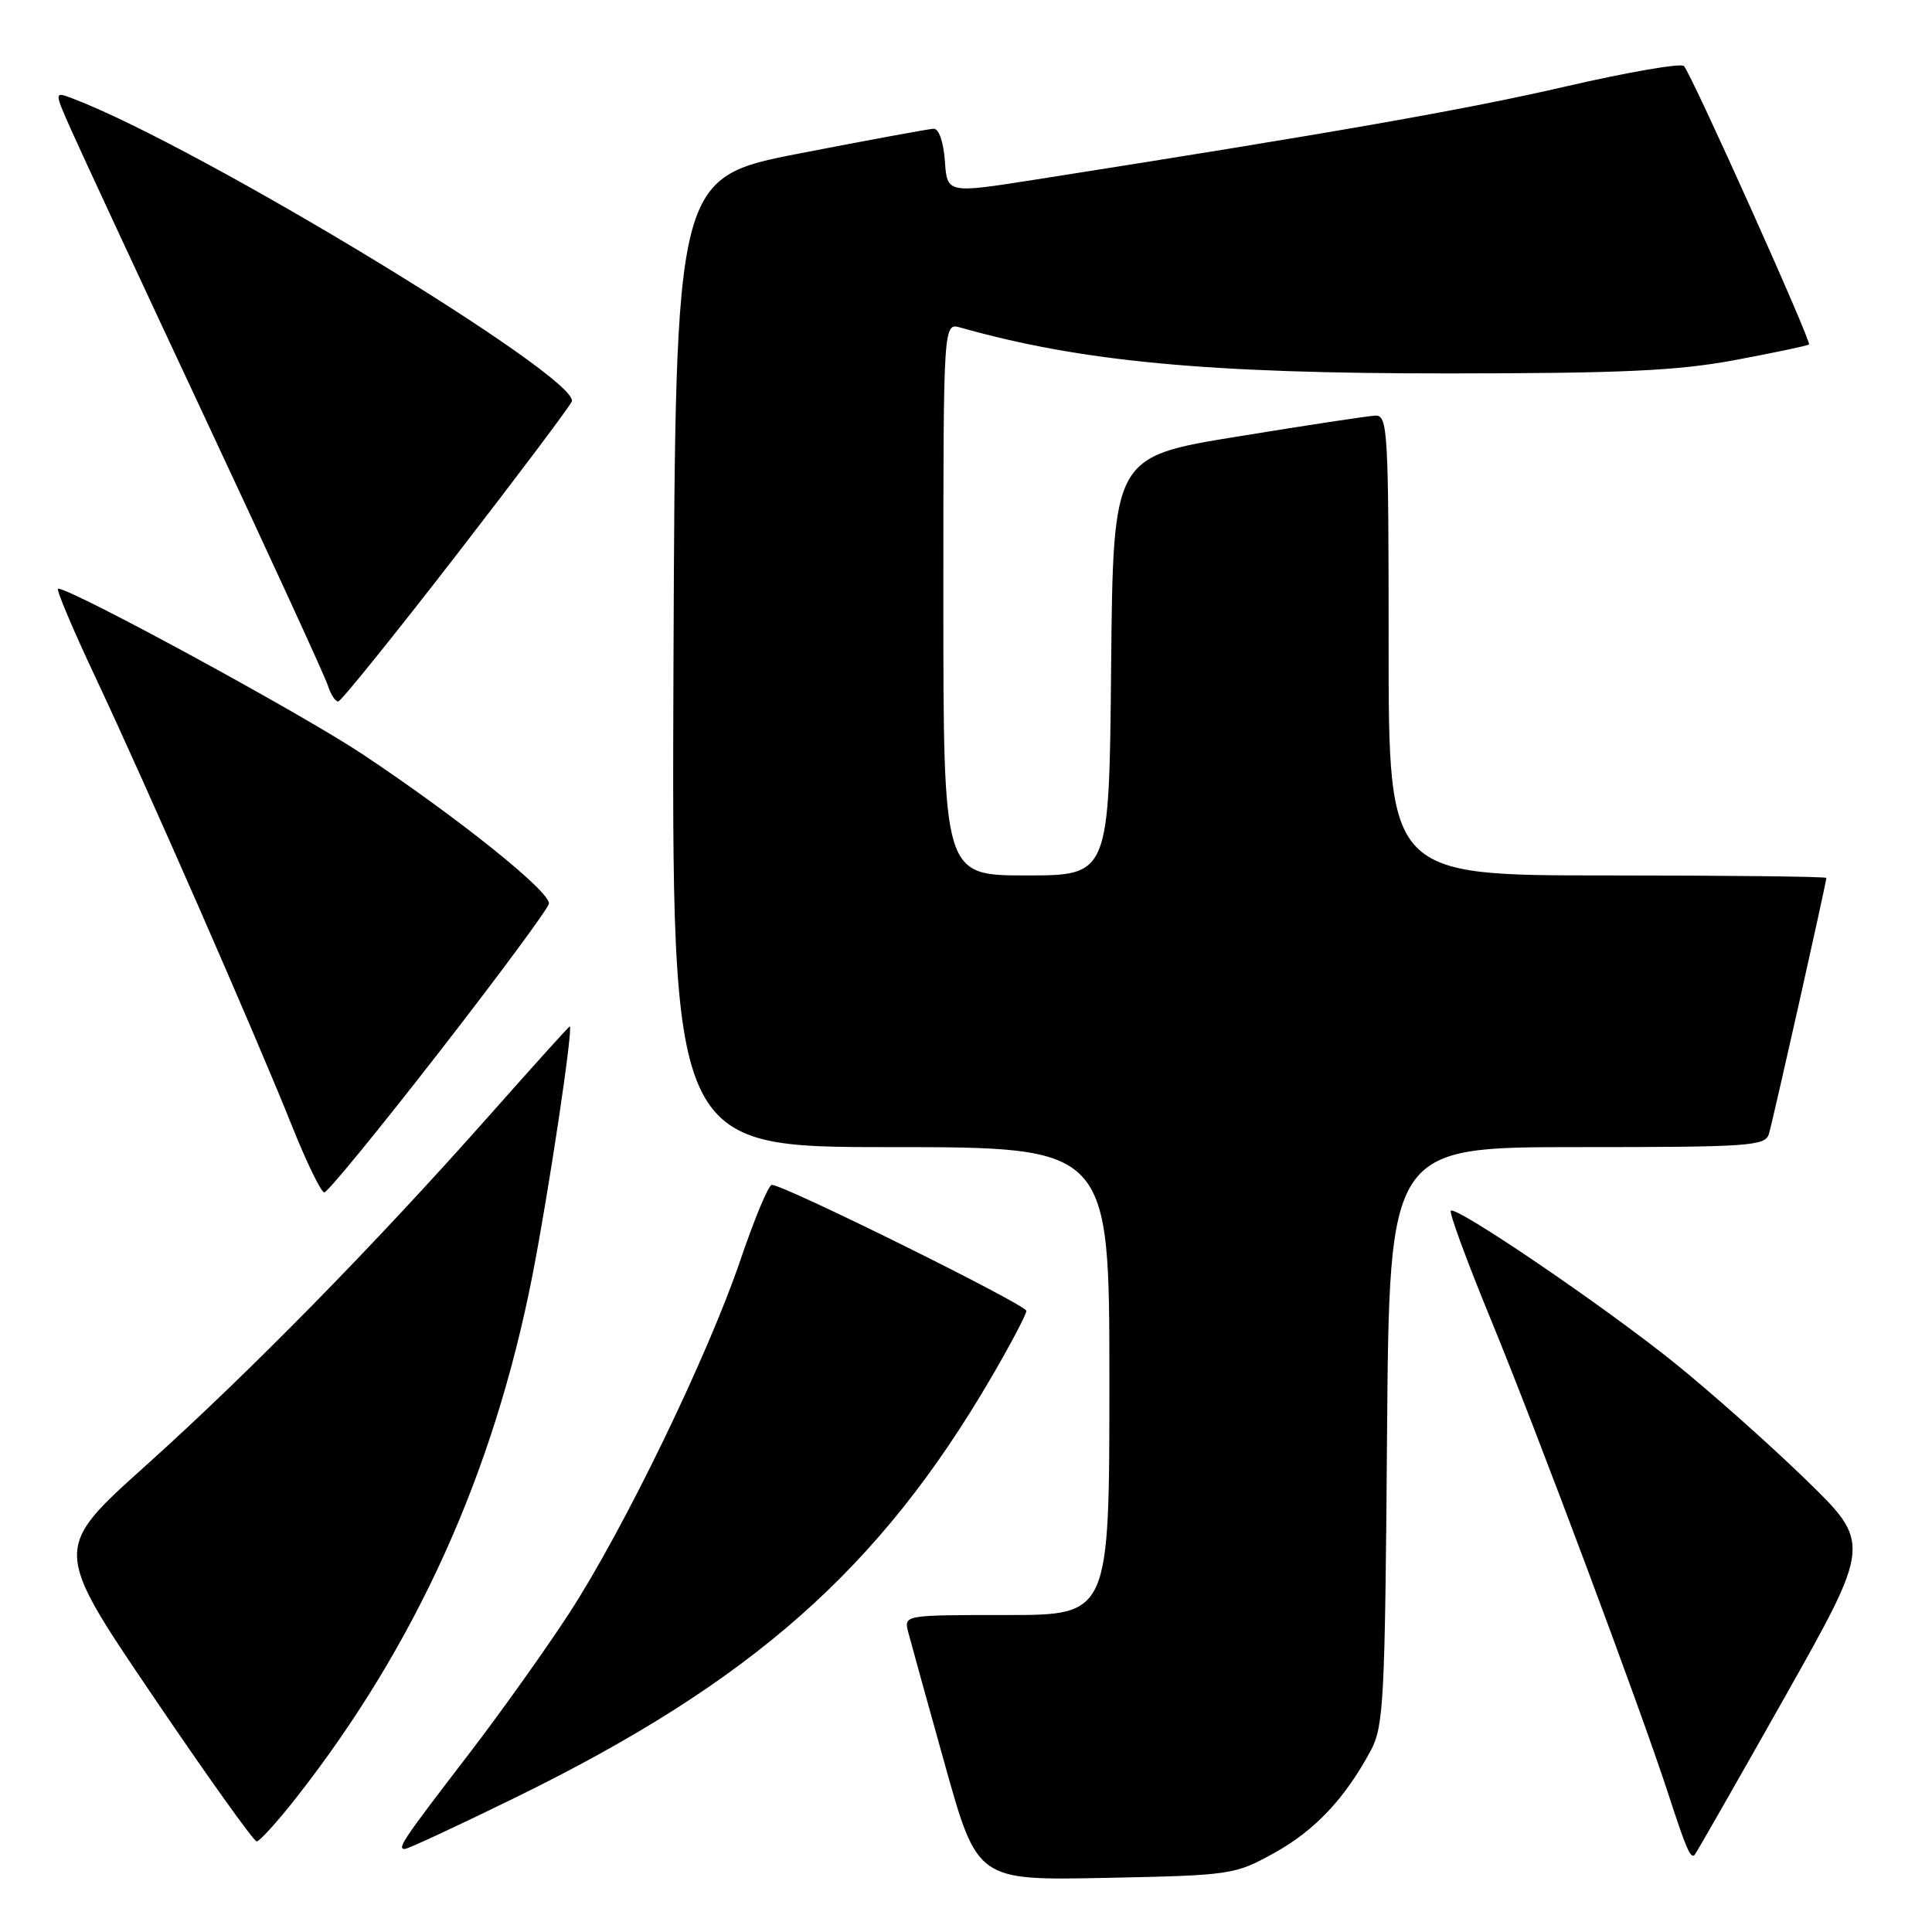 <?xml version="1.0" encoding="UTF-8" standalone="no"?>
<!DOCTYPE svg PUBLIC "-//W3C//DTD SVG 1.1//EN" "http://www.w3.org/Graphics/SVG/1.1/DTD/svg11.dtd" >
<svg xmlns="http://www.w3.org/2000/svg" xmlns:xlink="http://www.w3.org/1999/xlink" version="1.1" viewBox="0 0 256 256">
 <g >
 <path fill="currentColor"
d=" M 168.82 245.54 C 174.21 242.56 178.18 238.36 181.61 232.00 C 183.35 228.77 183.52 225.50 183.79 190.25 C 184.09 152.00 184.09 152.00 208.98 152.00 C 231.81 152.00 233.91 151.86 234.39 150.25 C 234.93 148.47 242.00 116.95 242.00 116.33 C 242.00 116.15 228.95 116.00 213.00 116.00 C 184.00 116.00 184.00 116.00 184.00 85.50 C 184.00 57.09 183.88 55.01 182.25 55.07 C 181.29 55.11 173.07 56.36 164.00 57.84 C 147.50 60.52 147.50 60.52 147.23 88.26 C 146.97 116.00 146.97 116.00 135.98 116.00 C 125.00 116.00 125.00 116.00 125.00 79.38 C 125.00 42.77 125.00 42.77 127.25 43.40 C 143.24 47.92 160.04 49.50 192.00 49.48 C 214.98 49.47 222.33 49.13 229.95 47.70 C 235.15 46.73 239.54 45.80 239.70 45.64 C 240.06 45.27 224.12 9.78 223.13 8.75 C 222.73 8.34 215.68 9.56 207.45 11.46 C 194.23 14.52 176.73 17.59 137.00 23.83 C 125.50 25.63 125.50 25.63 125.20 21.32 C 125.01 18.76 124.40 17.02 123.70 17.06 C 123.04 17.09 115.08 18.56 106.00 20.32 C 89.50 23.53 89.50 23.53 89.24 87.77 C 88.99 152.00 88.99 152.00 117.99 152.00 C 147.00 152.00 147.00 152.00 147.00 183.00 C 147.00 214.00 147.00 214.00 133.38 214.00 C 119.77 214.00 119.77 214.00 120.34 216.25 C 120.66 217.49 122.85 225.40 125.21 233.84 C 129.50 249.17 129.50 249.17 146.50 248.83 C 163.14 248.49 163.61 248.42 168.82 245.54 Z  M 236.44 224.97 C 247.98 204.50 247.98 204.50 239.22 196.00 C 234.40 191.32 226.64 184.43 221.98 180.67 C 212.66 173.15 192.93 159.73 192.24 160.43 C 192.00 160.67 194.36 167.09 197.48 174.68 C 203.59 189.52 217.25 226.04 220.99 237.50 C 223.43 245.00 224.00 246.33 224.55 245.78 C 224.74 245.59 230.09 236.22 236.44 224.97 Z  M 68.45 238.11 C 99.64 222.82 116.57 207.86 131.35 182.52 C 133.91 178.13 136.00 174.16 136.00 173.70 C 136.00 172.89 103.91 157.00 102.27 157.00 C 101.84 157.00 99.99 161.43 98.15 166.84 C 93.85 179.55 82.68 202.61 75.43 213.75 C 72.30 218.56 66.29 227.00 62.06 232.50 C 53.39 243.79 52.57 245.00 53.64 245.00 C 54.05 245.00 60.72 241.90 68.45 238.11 Z  M 39.22 238.25 C 55.11 218.00 65.41 195.22 70.55 169.00 C 72.72 157.91 76.00 136.00 75.49 136.00 C 75.39 136.00 70.62 141.28 64.90 147.74 C 49.67 164.93 33.15 181.77 19.27 194.24 C 7.04 205.22 7.04 205.22 20.18 224.61 C 27.40 235.28 33.63 244.00 34.01 244.00 C 34.39 244.00 36.74 241.41 39.22 238.25 Z  M 58.12 139.50 C 66.03 129.33 72.60 120.44 72.73 119.75 C 73.00 118.22 60.83 108.45 48.00 99.91 C 39.96 94.56 9.50 78.00 7.70 78.00 C 7.38 78.00 9.61 83.29 12.65 89.75 C 19.39 104.08 33.72 136.79 38.62 149.02 C 40.59 153.96 42.55 158.00 42.97 158.00 C 43.40 158.00 50.21 149.68 58.12 139.50 Z  M 60.46 73.56 C 68.69 62.92 75.58 53.75 75.77 53.19 C 76.82 50.04 26.39 19.42 9.65 13.06 C 7.16 12.11 7.16 12.11 9.47 17.30 C 10.74 20.16 18.75 37.40 27.27 55.60 C 35.80 73.81 43.08 89.67 43.45 90.85 C 43.83 92.03 44.44 92.98 44.82 92.95 C 45.19 92.92 52.23 84.20 60.46 73.56 Z "/>
</g>
</svg>